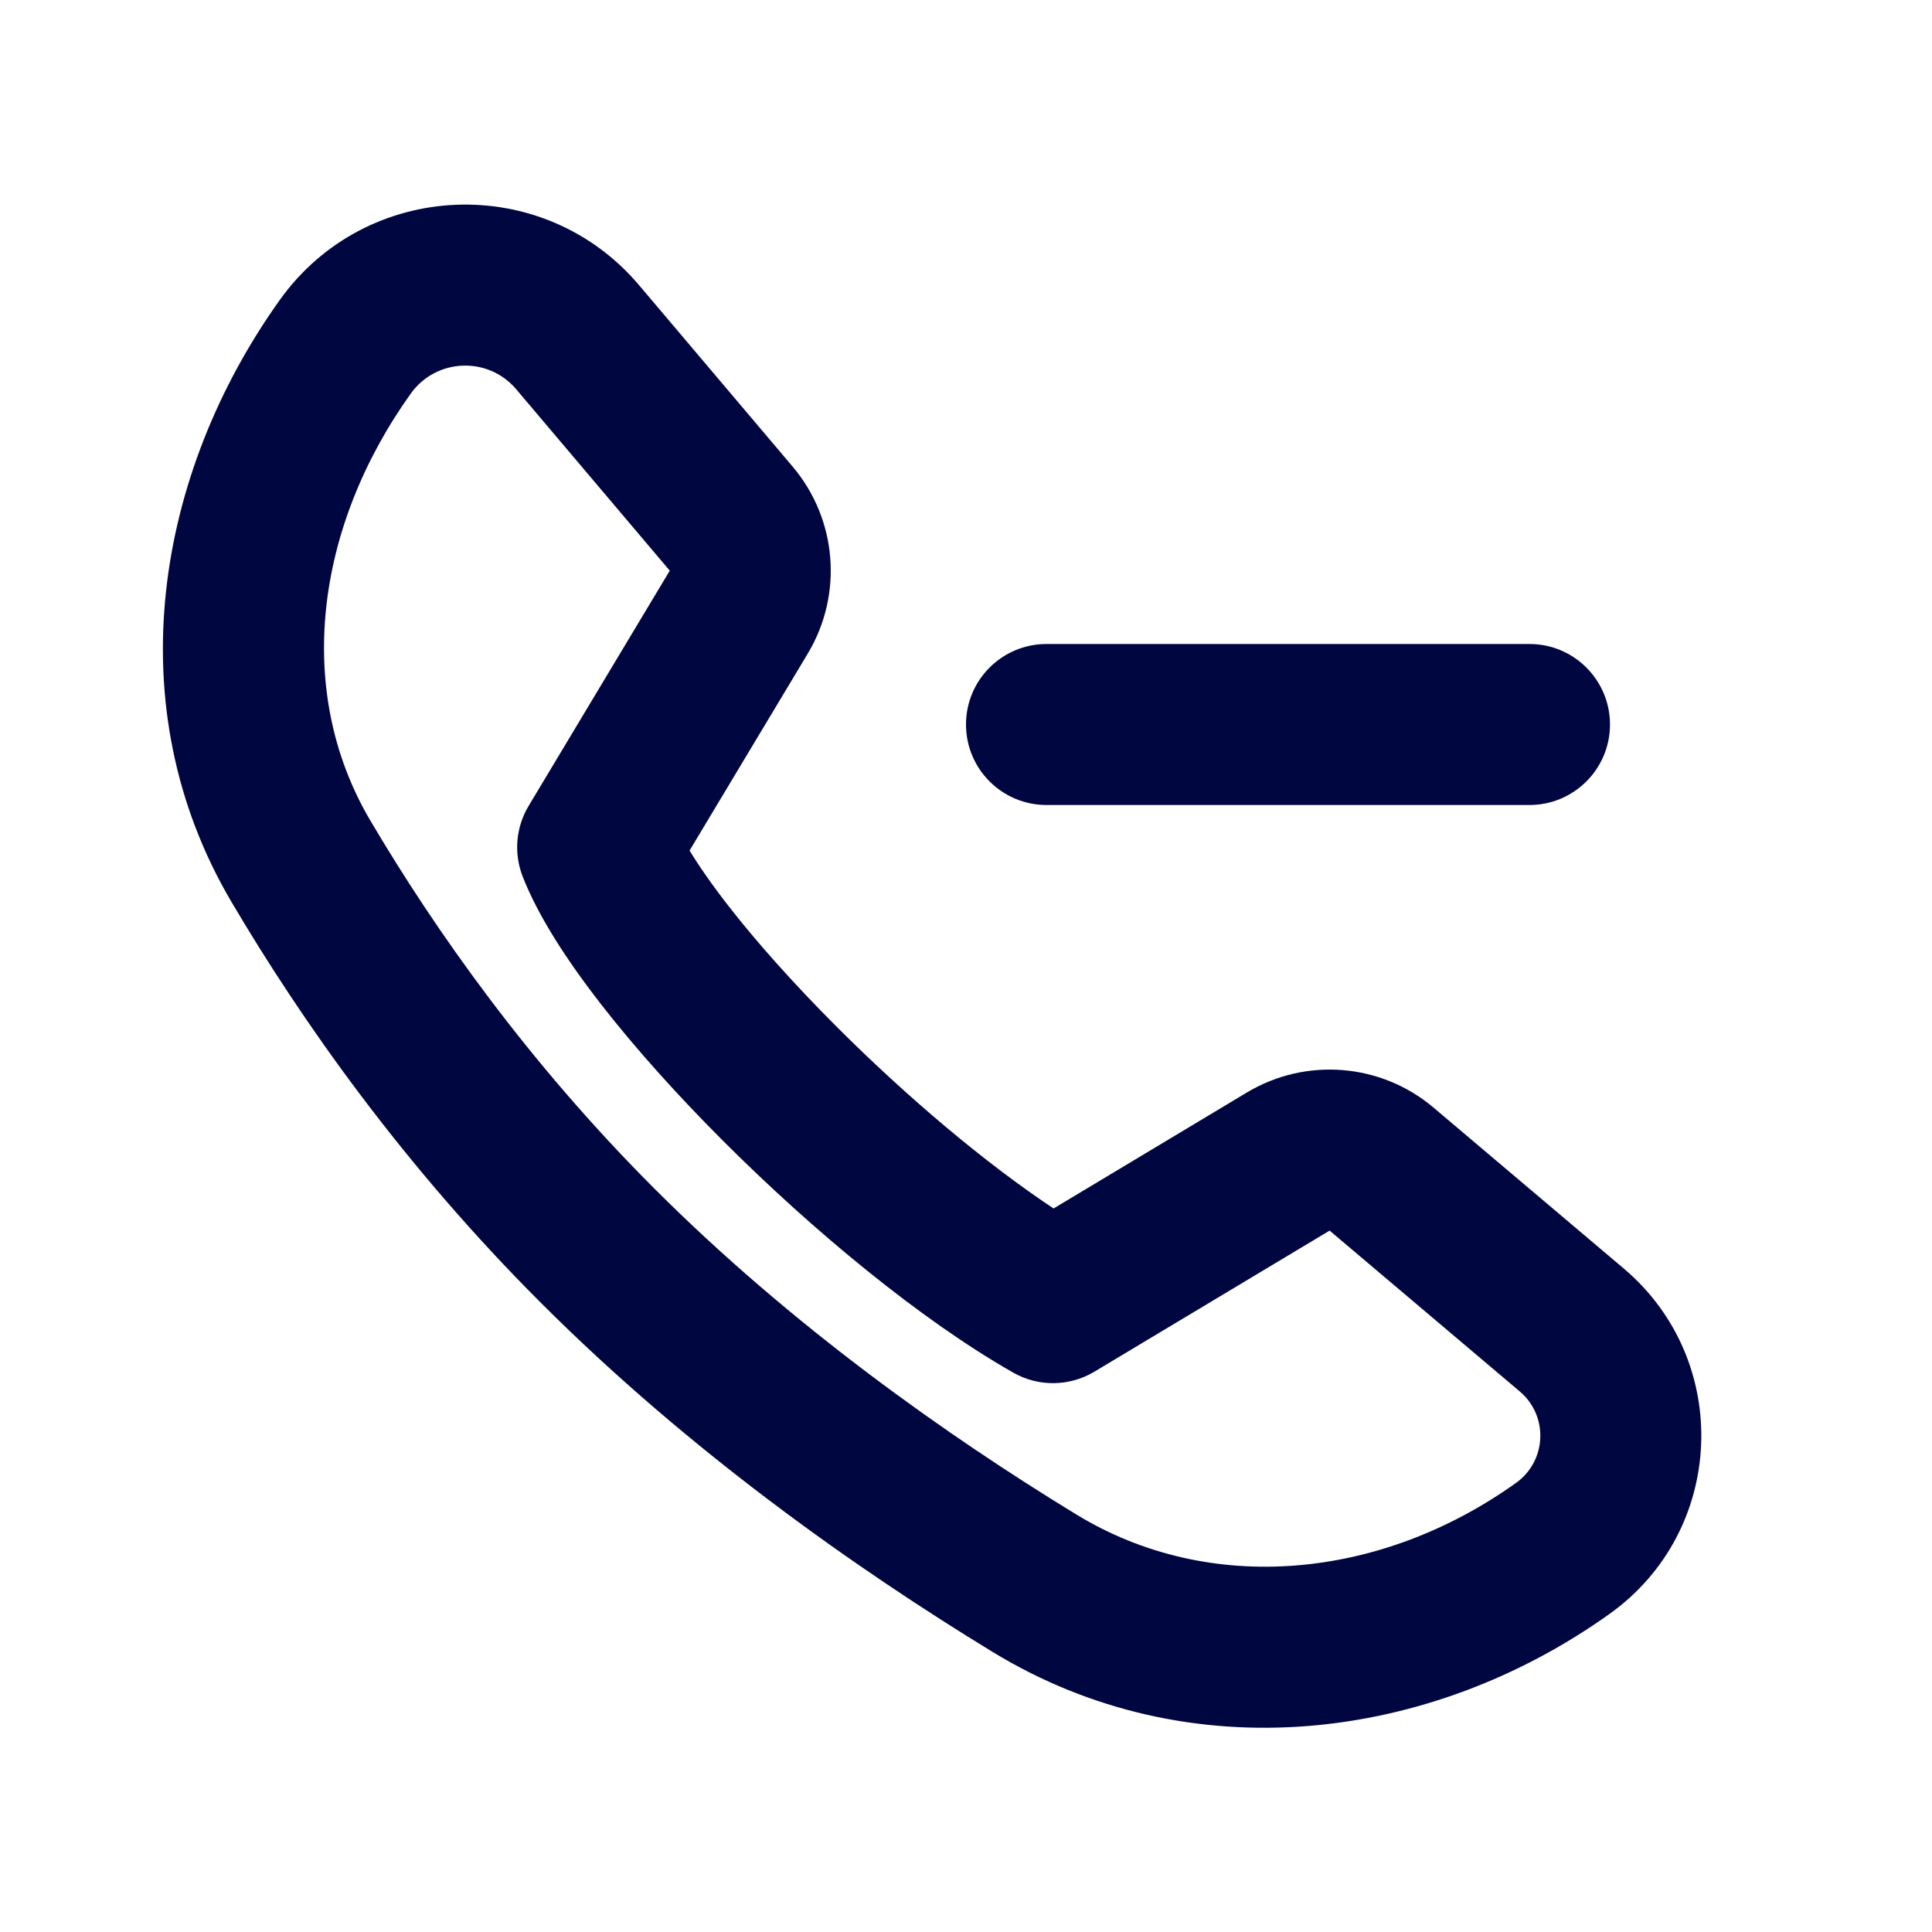 <svg width="24" height="24" viewBox="0 0 24 24" fill="none" xmlns="http://www.w3.org/2000/svg">
<path fill-rule="evenodd" clip-rule="evenodd" d="M7.94 3.544C6.748 2.135 4.548 2.225 3.475 3.727C1.943 5.873 1.437 8.766 2.876 11.205C3.749 12.685 5 14.465 6.717 16.182C8.569 18.034 10.639 19.489 12.329 20.52C14.779 22.016 17.77 21.638 19.995 20.048C21.438 19.018 21.525 16.904 20.171 15.758L17.809 13.76C17.156 13.207 16.223 13.131 15.488 13.572L13.088 15.012C12.246 14.454 11.269 13.63 10.395 12.756C9.877 12.238 9.411 11.719 9.047 11.251C8.843 10.989 8.684 10.759 8.566 10.566L10.035 8.118C10.475 7.384 10.4 6.451 9.847 5.797L7.94 3.544ZM5.103 4.889C5.418 4.449 6.063 4.422 6.413 4.836L8.32 7.089L6.567 10.011C6.408 10.276 6.38 10.6 6.493 10.889C6.69 11.393 7.056 11.948 7.469 12.479C7.895 13.026 8.417 13.607 8.981 14.171C10.097 15.287 11.439 16.399 12.588 17.052C12.901 17.23 13.286 17.225 13.596 17.039L16.517 15.287L18.879 17.285C19.238 17.588 19.215 18.148 18.833 18.421C17.146 19.626 15.024 19.823 13.37 18.813C11.765 17.834 9.836 16.472 8.132 14.768C6.558 13.194 5.405 11.556 4.598 10.189C3.656 8.591 3.911 6.557 5.103 4.889Z" fill="#000640"/>
<path d="M19 10C19.552 10 20 9.552 20 9C20 8.448 19.552 8 19 8L13 8C12.447 8 12 8.448 12 9C12 9.552 12.447 10 13 10L19 10Z" fill="#000640"/>
</svg>
